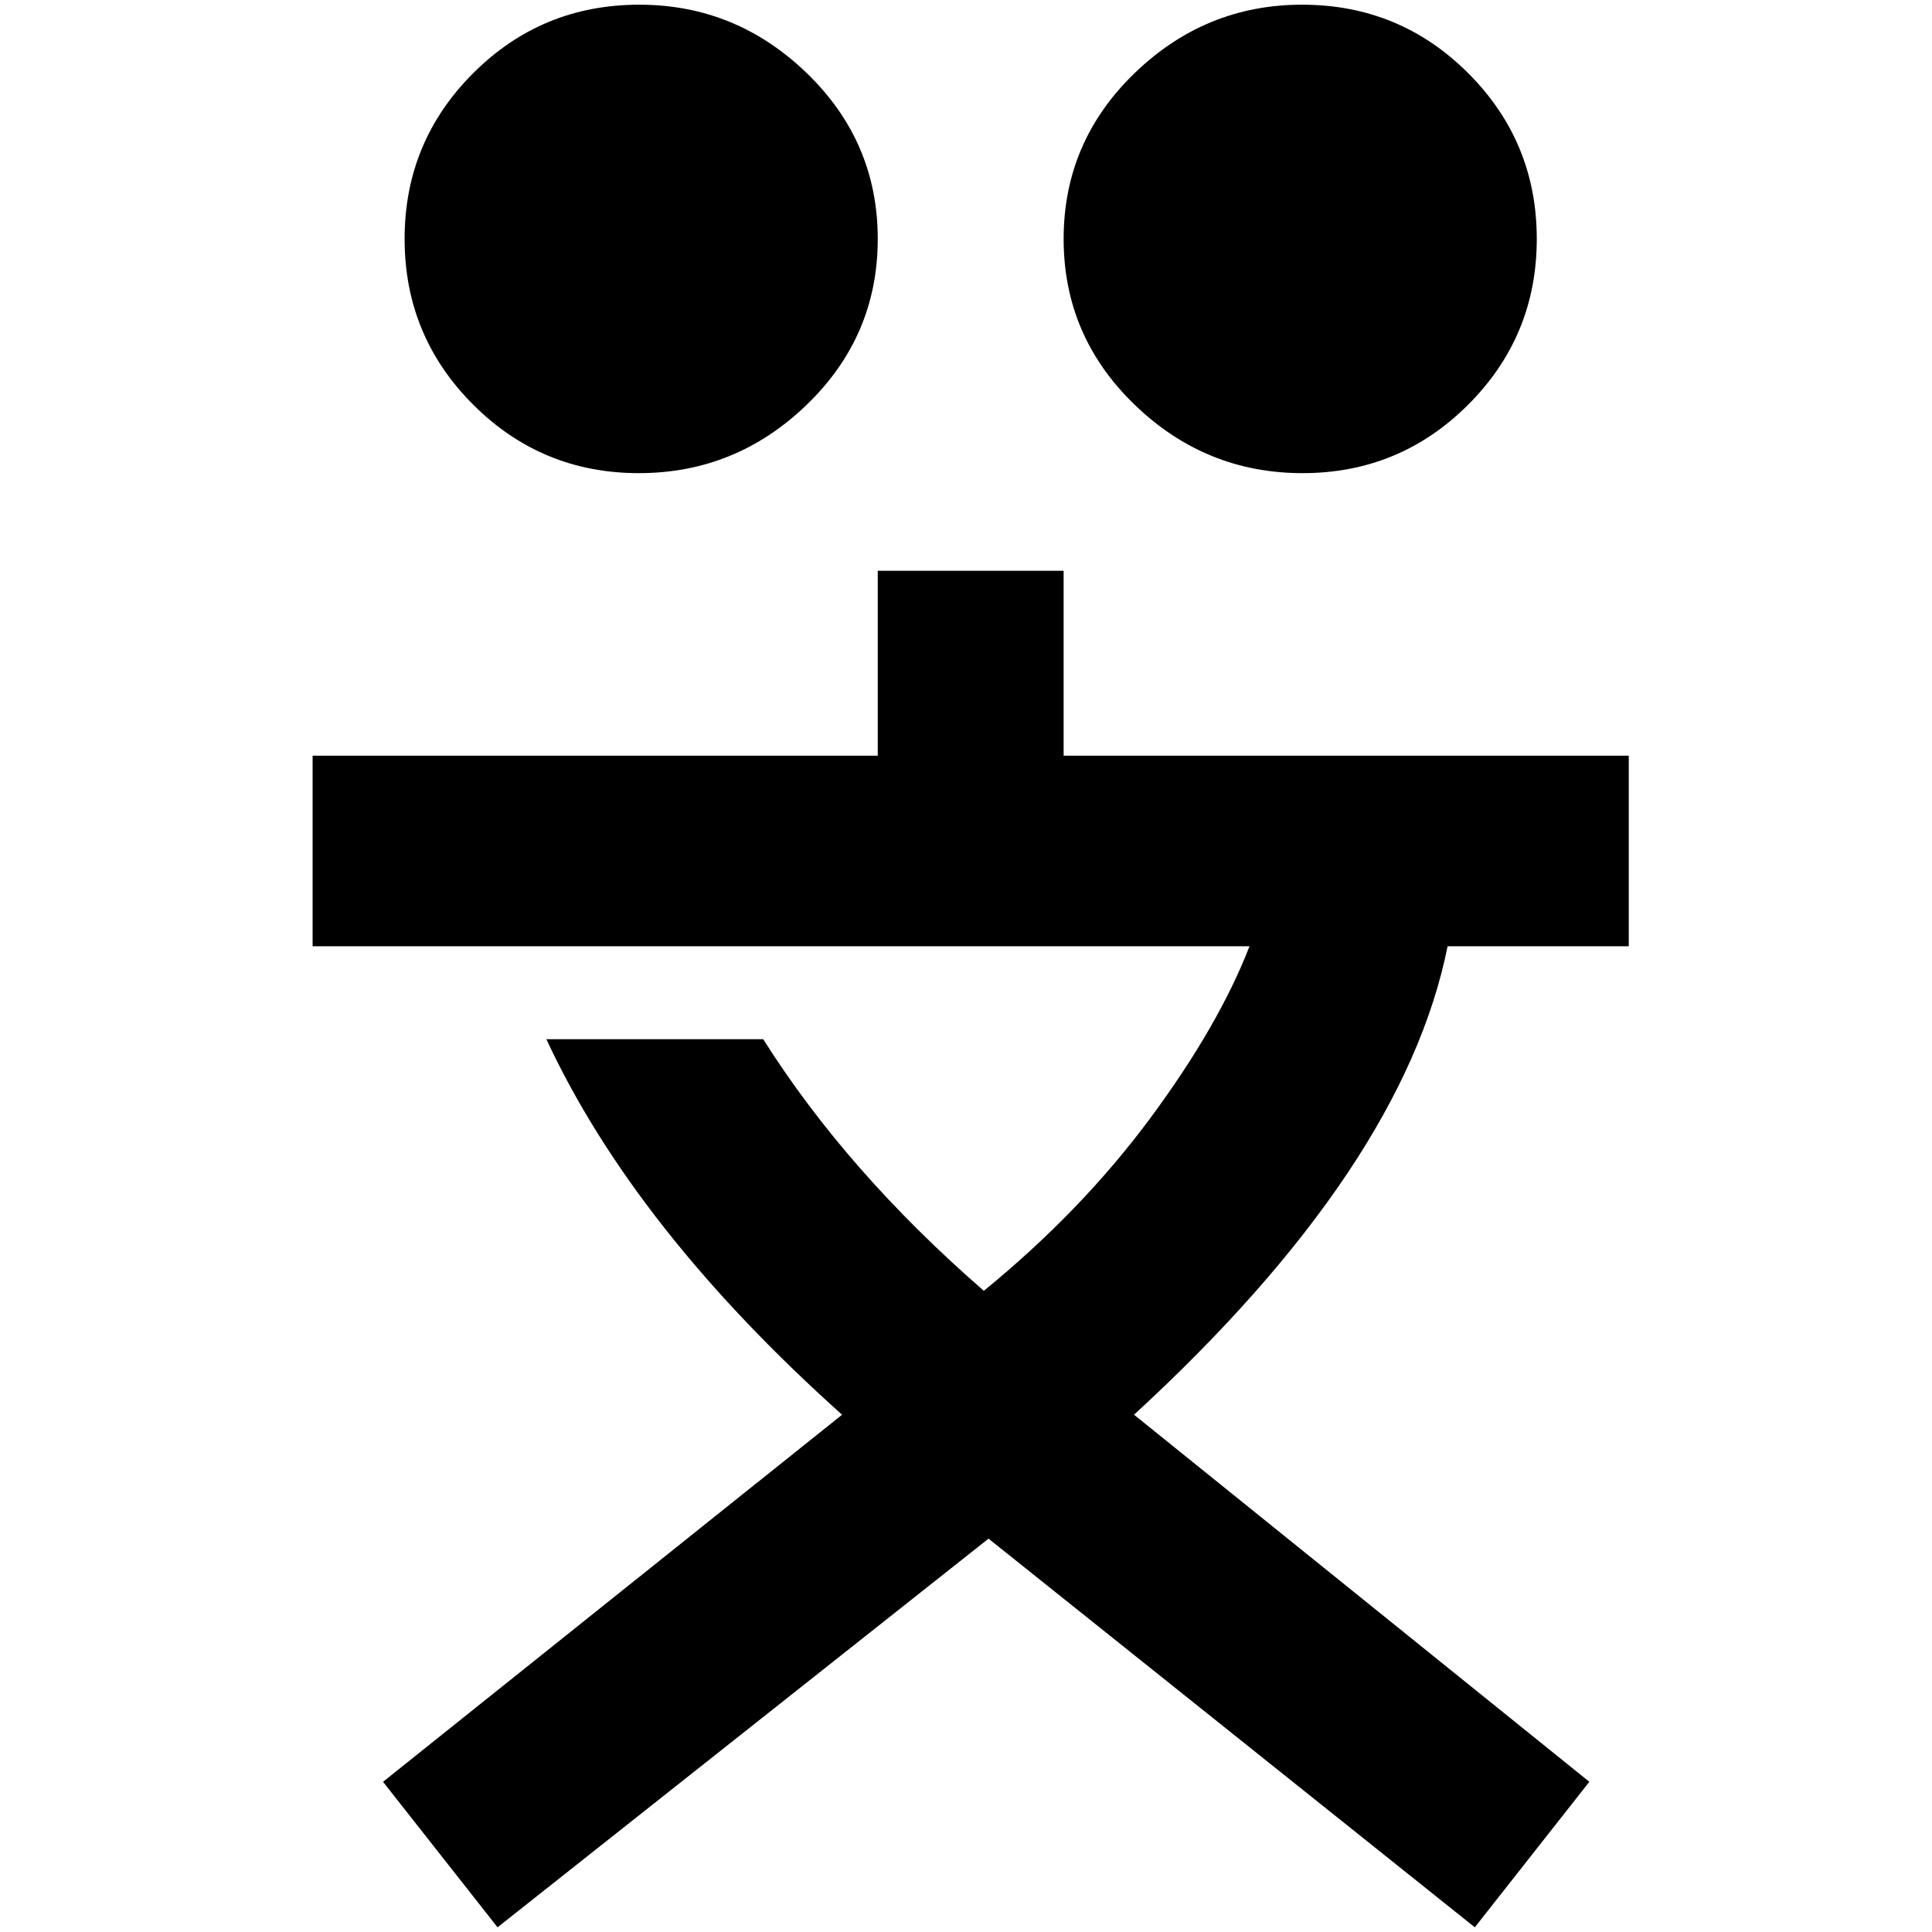 <?xml version="1.0" standalone="no"?>
<!DOCTYPE svg PUBLIC "-//W3C//DTD SVG 1.1//EN" "http://www.w3.org/Graphics/SVG/1.1/DTD/svg11.dtd" >
<svg xmlns="http://www.w3.org/2000/svg" xmlns:xlink="http://www.w3.org/1999/xlink" version="1.1" width="2048" height="2048" viewBox="-10 0 2058 2048">
   <path fill="currentColor"
d="M671 0q-104 0 -177 73t-73 176.5t73 176.5t176.5 73t179 -73t75.5 -176.5t-75.5 -176.5t-178.5 -73zM1377 0q-103 0 -178.5 73t-75.5 176.5t75.5 176.5t179 73t176.5 -73t73 -176.5t-73 -176.5t-177 -73zM925 603v197h-602v203h998q-33 85 -106 183.5t-177 183.5
q-146 -127 -235 -268h-231q94 202 315 400l-489 391l122 155l523 -414l518 414l122 -155l-485 -391q287 -264 334 -499h193v-203h-602v-197h-198z" />
</svg>
